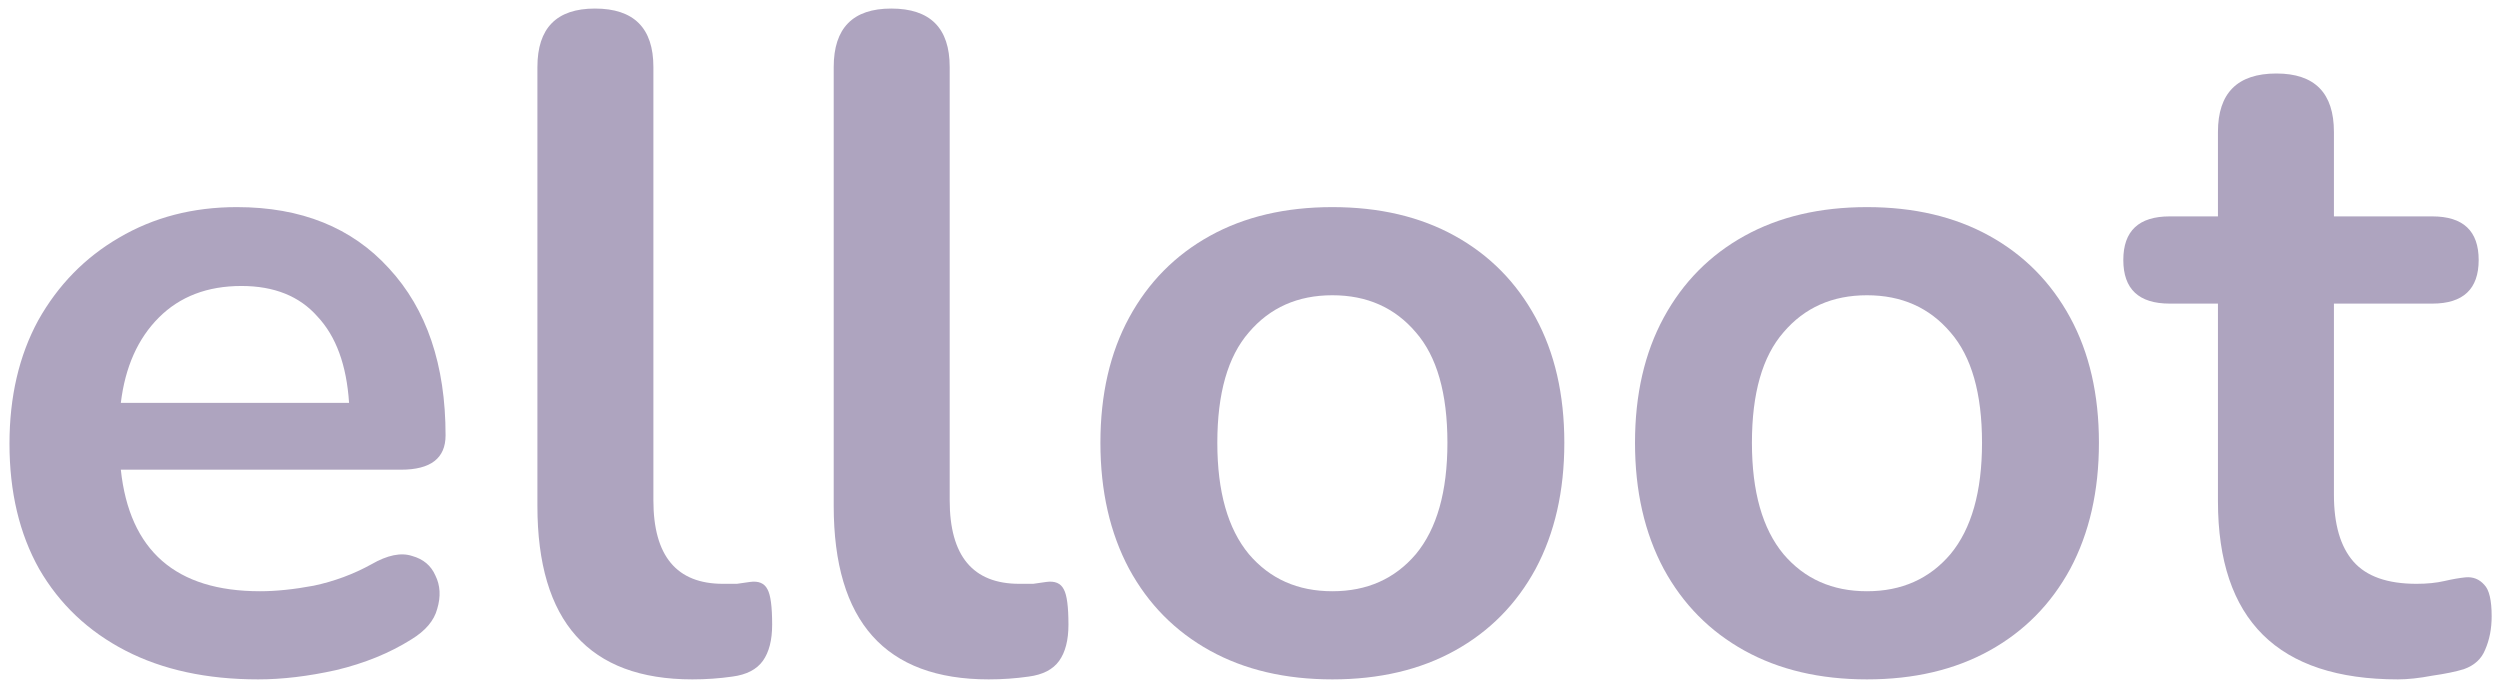 <svg width="194" height="53" viewBox="0 0 194 53" fill="none" xmlns="http://www.w3.org/2000/svg">
<path d="M20.032 52.72C16.048 52.72 12.616 51.976 9.736 50.488C6.856 49 4.624 46.888 3.04 44.152C1.504 41.416 0.736 38.176 0.736 34.432C0.736 30.784 1.48 27.592 2.968 24.856C4.504 22.12 6.592 19.984 9.232 18.448C11.92 16.864 14.968 16.072 18.376 16.072C23.368 16.072 27.304 17.656 30.184 20.824C33.112 23.992 34.576 28.312 34.576 33.784C34.576 35.56 33.424 36.448 31.12 36.448H9.376C10.048 42.736 13.648 45.88 20.176 45.88C21.424 45.88 22.816 45.736 24.352 45.448C25.936 45.112 27.424 44.56 28.816 43.792C30.064 43.072 31.12 42.856 31.984 43.144C32.848 43.384 33.448 43.888 33.784 44.656C34.168 45.424 34.216 46.288 33.928 47.248C33.688 48.16 33.016 48.952 31.912 49.624C30.232 50.68 28.288 51.472 26.08 52C23.92 52.48 21.904 52.72 20.032 52.72ZM18.736 22.192C16.096 22.192 13.96 23.008 12.328 24.64C10.696 26.272 9.712 28.48 9.376 31.264H27.088C26.896 28.336 26.08 26.104 24.64 24.568C23.248 22.984 21.28 22.192 18.736 22.192Z" fill="#AEA4BF"/>
<path d="M53.727 52.72C45.712 52.72 41.703 48.232 41.703 39.256V5.2C41.703 2.176 43.191 0.664 46.167 0.664C49.191 0.664 50.703 2.176 50.703 5.2V38.824C50.703 43.144 52.504 45.304 56.103 45.304C56.487 45.304 56.847 45.304 57.184 45.304C57.52 45.256 57.855 45.208 58.191 45.16C58.864 45.064 59.319 45.256 59.559 45.736C59.8 46.168 59.919 47.08 59.919 48.472C59.919 49.672 59.679 50.608 59.2 51.28C58.719 51.952 57.928 52.36 56.824 52.504C55.816 52.648 54.783 52.72 53.727 52.72Z" fill="#AEA4BF"/>
<path d="M76.72 52.72C68.704 52.72 64.696 48.232 64.696 39.256V5.2C64.696 2.176 66.184 0.664 69.16 0.664C72.184 0.664 73.696 2.176 73.696 5.2V38.824C73.696 43.144 75.496 45.304 79.096 45.304C79.48 45.304 79.84 45.304 80.176 45.304C80.512 45.256 80.848 45.208 81.184 45.16C81.856 45.064 82.312 45.256 82.552 45.736C82.792 46.168 82.912 47.08 82.912 48.472C82.912 49.672 82.672 50.608 82.192 51.28C81.712 51.952 80.92 52.36 79.816 52.504C78.808 52.648 77.776 52.72 76.72 52.72Z" fill="#AEA4BF"/>
<path d="M103.392 52.72C99.744 52.72 96.576 51.976 93.888 50.488C91.2 49 89.112 46.888 87.624 44.152C86.136 41.368 85.392 38.104 85.392 34.36C85.392 30.616 86.136 27.376 87.624 24.64C89.112 21.904 91.2 19.792 93.888 18.304C96.576 16.816 99.744 16.072 103.392 16.072C107.04 16.072 110.208 16.816 112.896 18.304C115.584 19.792 117.672 21.904 119.16 24.64C120.648 27.376 121.392 30.616 121.392 34.36C121.392 38.104 120.648 41.368 119.16 44.152C117.672 46.888 115.584 49 112.896 50.488C110.208 51.976 107.04 52.72 103.392 52.72ZM103.392 45.88C106.08 45.88 108.24 44.92 109.872 43C111.504 41.032 112.32 38.152 112.32 34.36C112.32 30.52 111.504 27.664 109.872 25.792C108.24 23.872 106.08 22.912 103.392 22.912C100.704 22.912 98.544 23.872 96.912 25.792C95.28 27.664 94.464 30.52 94.464 34.36C94.464 38.152 95.28 41.032 96.912 43C98.544 44.92 100.704 45.88 103.392 45.88Z" fill="#AEA4BF"/>
<path d="M144.877 52.72C141.229 52.72 138.061 51.976 135.373 50.488C132.685 49 130.597 46.888 129.109 44.152C127.621 41.368 126.877 38.104 126.877 34.36C126.877 30.616 127.621 27.376 129.109 24.64C130.597 21.904 132.685 19.792 135.373 18.304C138.061 16.816 141.229 16.072 144.877 16.072C148.525 16.072 151.693 16.816 154.381 18.304C157.069 19.792 159.157 21.904 160.645 24.64C162.133 27.376 162.877 30.616 162.877 34.36C162.877 38.104 162.133 41.368 160.645 44.152C159.157 46.888 157.069 49 154.381 50.488C151.693 51.976 148.525 52.72 144.877 52.72ZM144.877 45.88C147.565 45.88 149.725 44.92 151.357 43C152.989 41.032 153.805 38.152 153.805 34.36C153.805 30.52 152.989 27.664 151.357 25.792C149.725 23.872 147.565 22.912 144.877 22.912C142.189 22.912 140.029 23.872 138.397 25.792C136.765 27.664 135.949 30.52 135.949 34.36C135.949 38.152 136.765 41.032 138.397 43C140.029 44.92 142.189 45.88 144.877 45.88Z" fill="#AEA4BF"/>
<path d="M186.081 52.72C176.769 52.72 172.113 48.112 172.113 38.896V23.56H168.369C165.969 23.56 164.769 22.432 164.769 20.176C164.769 17.92 165.969 16.792 168.369 16.792H172.113V10.24C172.113 7.216 173.625 5.704 176.649 5.704C179.625 5.704 181.113 7.216 181.113 10.24V16.792H188.745C191.145 16.792 192.345 17.92 192.345 20.176C192.345 22.432 191.145 23.56 188.745 23.56H181.113V38.392C181.113 40.696 181.617 42.424 182.625 43.576C183.633 44.728 185.265 45.304 187.521 45.304C188.337 45.304 189.057 45.232 189.681 45.088C190.305 44.944 190.857 44.848 191.337 44.8C191.913 44.752 192.393 44.944 192.777 45.376C193.161 45.76 193.353 46.576 193.353 47.824C193.353 48.784 193.185 49.648 192.849 50.416C192.561 51.136 192.009 51.64 191.193 51.928C190.569 52.12 189.753 52.288 188.745 52.432C187.737 52.624 186.849 52.72 186.081 52.72Z" fill="#AEA4BF"/>
</svg>
